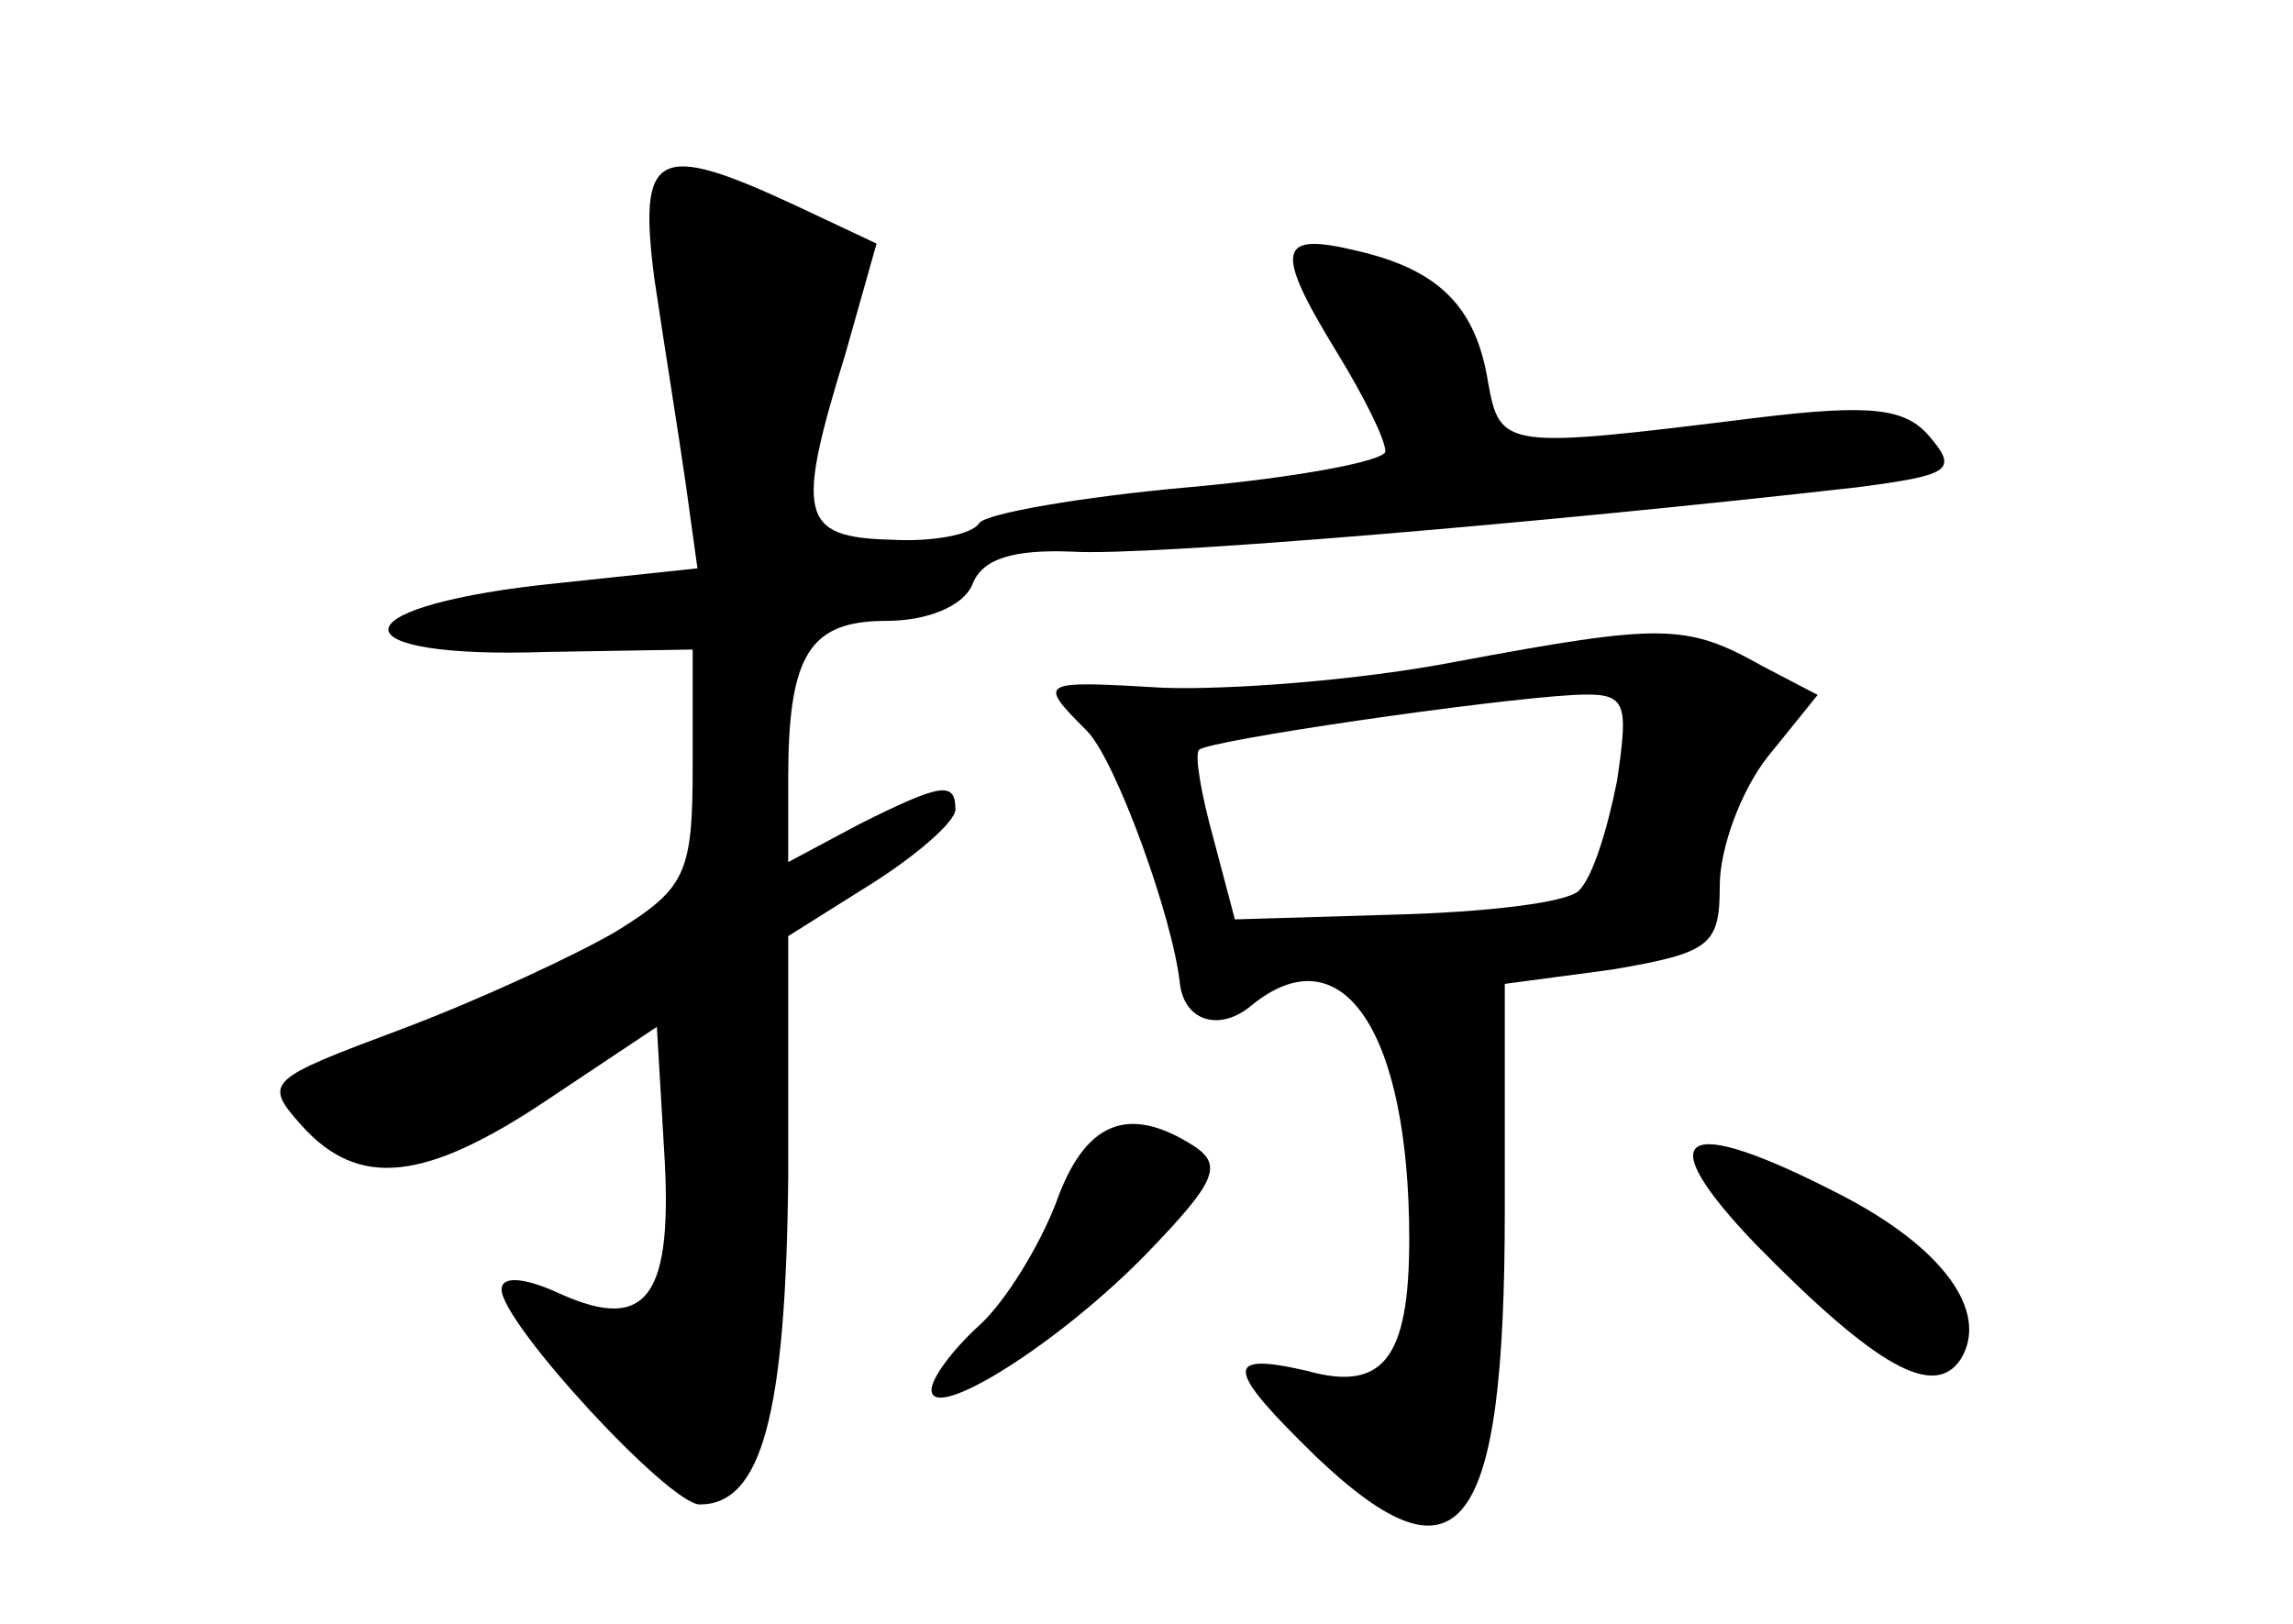 <?xml version="1.0" standalone="no"?>
<!DOCTYPE svg PUBLIC "-//W3C//DTD SVG 20010904//EN"
 "http://www.w3.org/TR/2001/REC-SVG-20010904/DTD/svg10.dtd">
<svg version="1.0" xmlns="http://www.w3.org/2000/svg"
 width="96pt" height="68pt" viewBox="0 0 96 68"
 preserveAspectRatio="xMidYMid meet">
<g transform="translate(0,68) scale(0.1,-0.1)"
fill="#000000" stroke="none">
<path d="M274 563 c4 -27 10 -64 13 -85 l5 -36 -66 -7 c-86 -10 -84 -31 3 -28
l61 1 0 -49 c0 -45 -3 -51 -32 -69 -17 -10 -58 -29 -90 -41 -56 -21 -58 -22
-42 -40 24 -27 52 -24 104 11 l45 30 3 -51 c4 -62 -7 -77 -43 -61 -15 7 -25 8
-25 2 0 -14 70 -90 83 -90 26 0 36 38 37 137 l0 101 35 22 c19 12 35 26 35 31
0 12 -6 11 -40 -6 l-30 -16 0 35 c0 52 9 66 41 66 17 0 32 6 36 15 4 11 17 15
42 14 31 -2 197 12 329 27 38 5 42 7 30 21 -10 12 -24 14 -73 8 -105 -13 -107
-13 -112 15 -5 31 -20 47 -55 55 -33 8 -35 1 -8 -43 11 -18 20 -36 20 -41 0
-4 -37 -11 -82 -15 -45 -4 -85 -11 -88 -15 -3 -5 -20 -8 -37 -7 -38 1 -40 10
-19 78 l13 46 -34 16 c-58 27 -66 23 -59 -31z"/>
<path d="M610 403 c-41 -8 -96 -12 -123 -11 -52 3 -53 3 -32 -18 12 -12 36
-78 39 -106 2 -16 17 -20 30 -9 38 31 66 -11 66 -98 0 -50 -11 -64 -43 -55
-35 8 -34 1 4 -36 60 -57 79 -33 79 103 l0 95 45 6 c41 7 45 10 45 35 0 16 9
40 20 54 l21 26 -23 12 c-32 18 -42 18 -128 2z m67 -50 c-4 -20 -10 -40 -16
-46 -5 -5 -39 -9 -77 -10 l-67 -2 -9 34 c-5 18 -8 35 -6 37 4 4 121 21 157 23
22 1 23 -2 18 -36z"/>
<path d="M442 176 c-7 -18 -21 -41 -32 -51 -11 -10 -20 -22 -20 -27 0 -14 53
19 90 57 29 30 32 37 20 45 -28 18 -46 10 -58 -24z"/>
<path d="M735 159 c51 -52 75 -65 86 -48 12 20 -8 47 -51 69 -66 34 -80 26
-35 -21z"/>
</g>
</svg>
